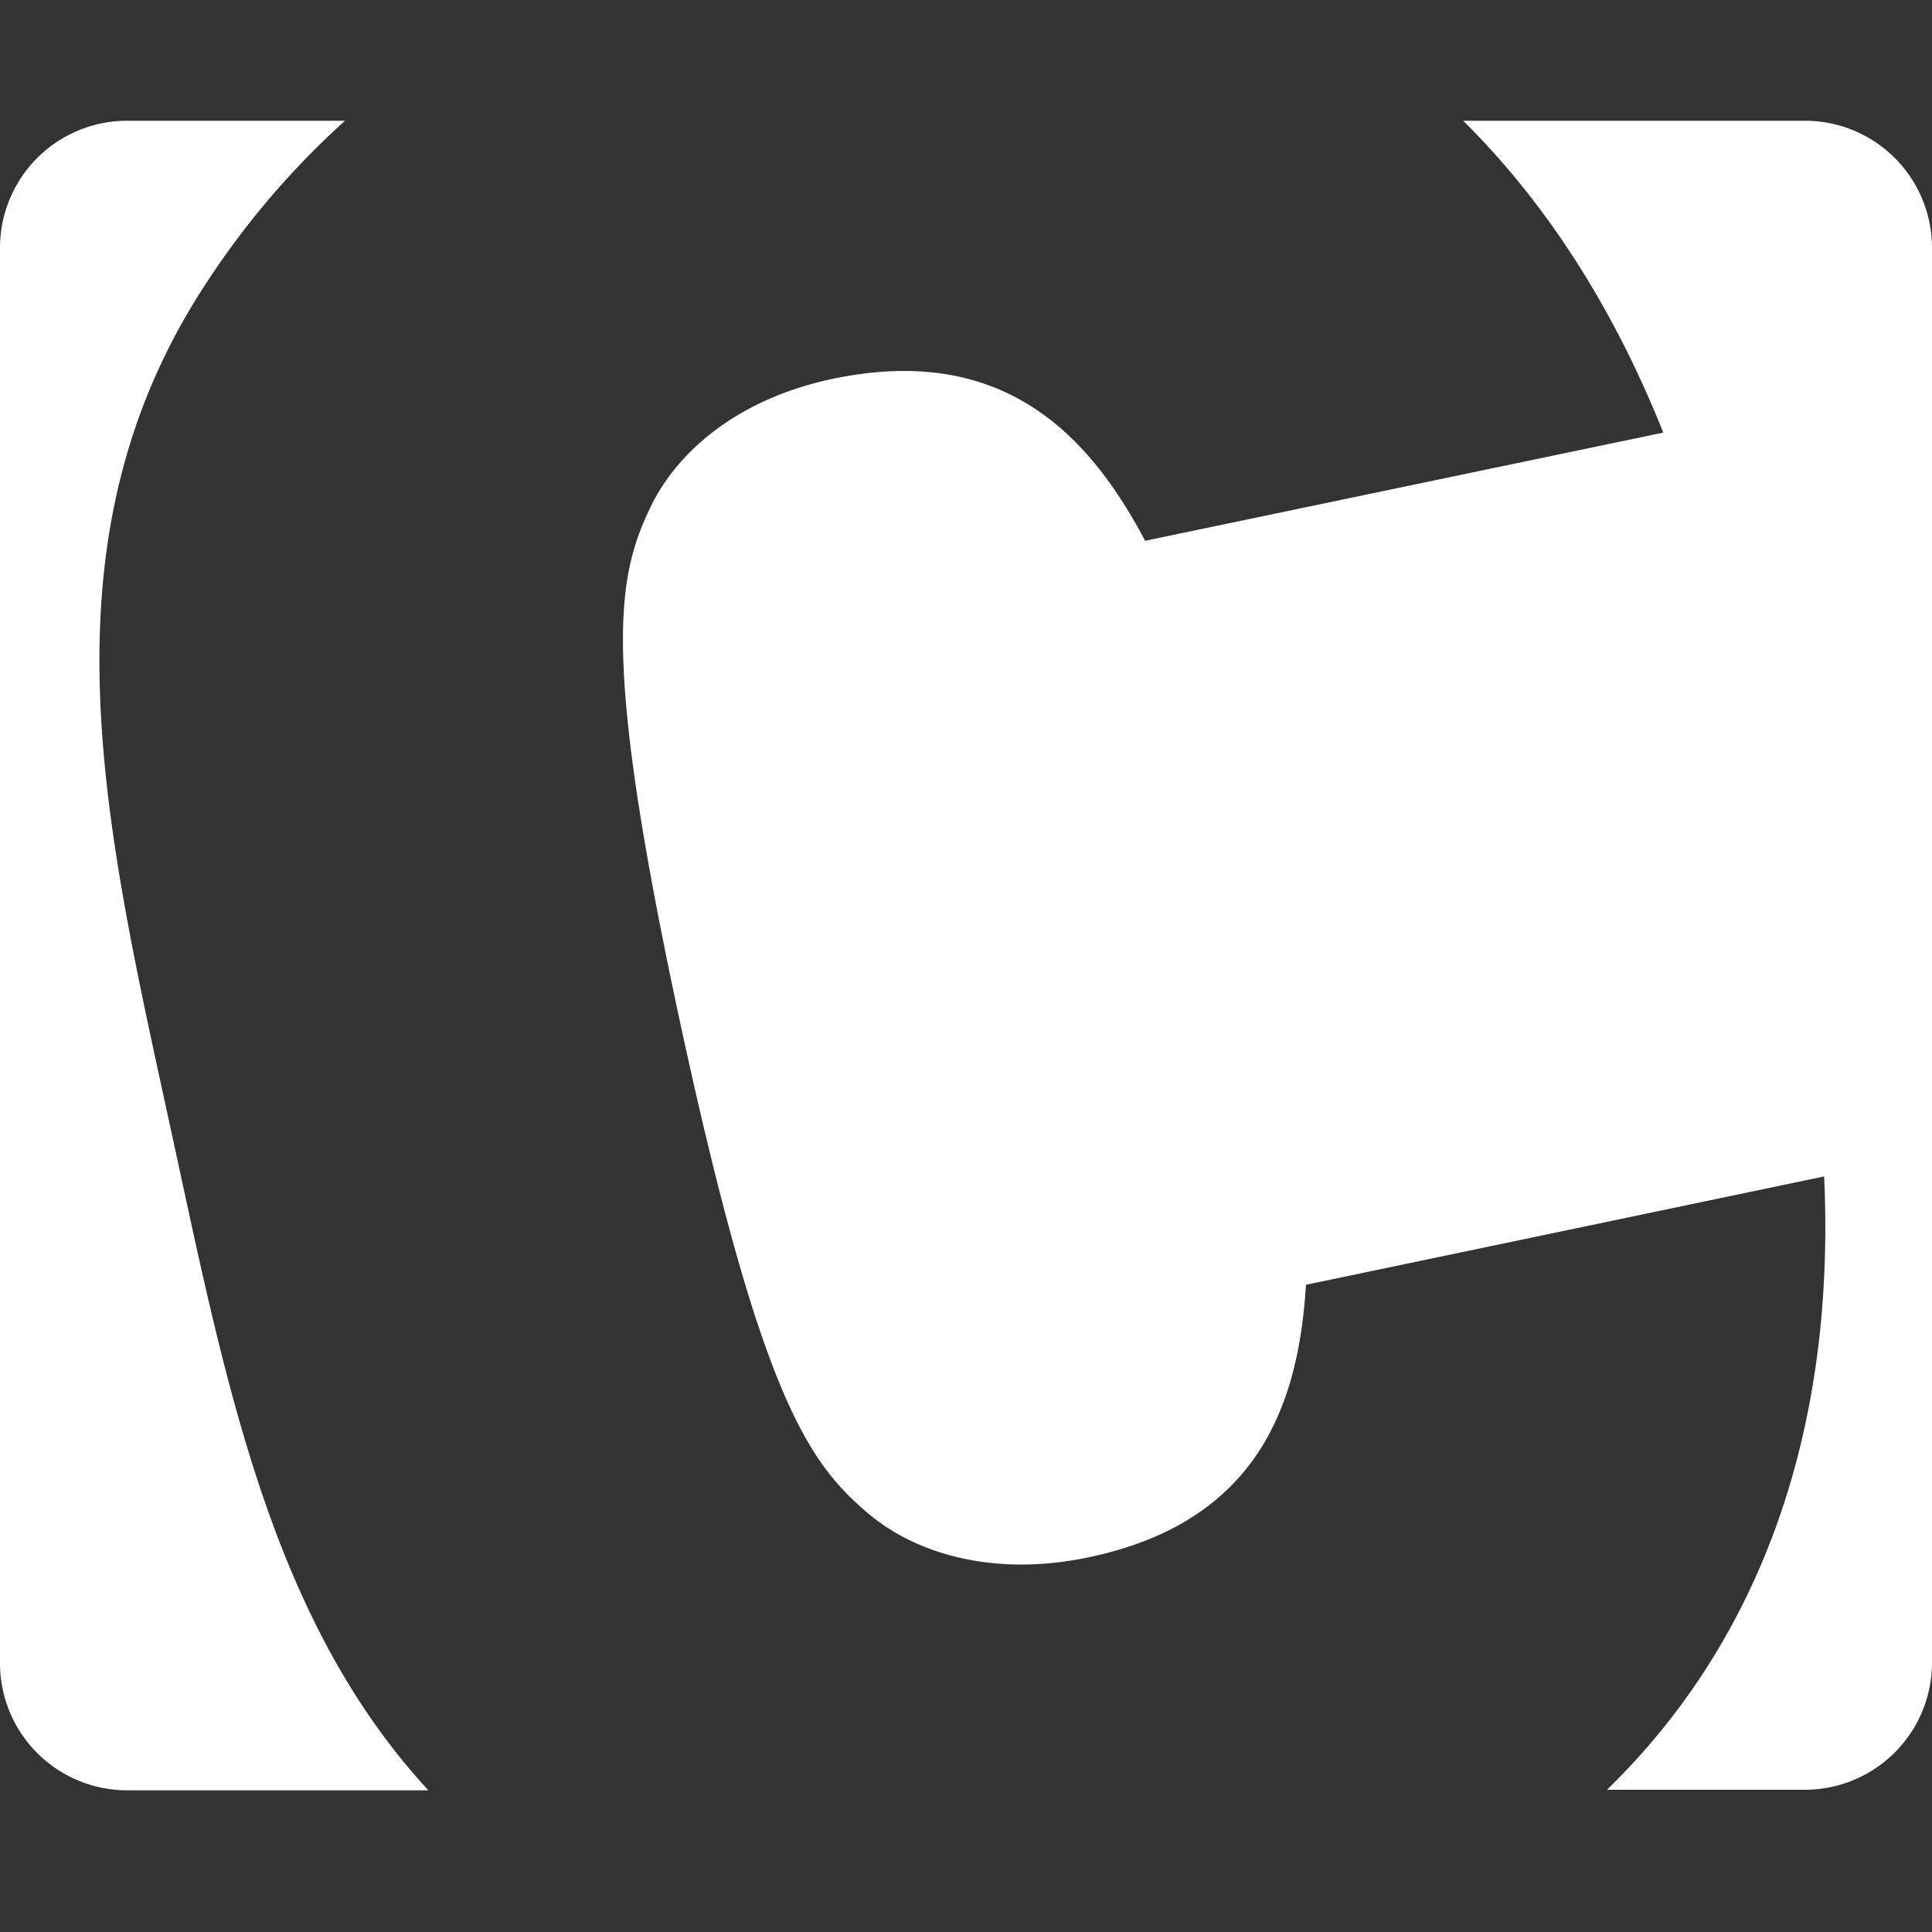 <svg width="24" height="24" xmlns="http://www.w3.org/2000/svg"><rect width="100%" height="100%" fill="#333333" stroke="none"/><path fill="#fff" d="M2.133 14.08c.672 3.094 1.23 6.04 3.189 8.16H1.587A1.58 1.58 0 010 20.678V3.068A1.579 1.579 0 011.587 1.5h2.699a10.242 10.242 0 00-1.718 2.008c-2.135 3.238-1.258 6.77-.435 10.573zM22.41 1.5h-4.234c1.002.992 1.848 2.277 2.486 3.874l-6.437 1.344c-.706-1.337-1.778-2.45-3.876-2.013-1.157.242-1.925.884-2.265 1.588-.418.867-.623 1.84.376 6.46 1 4.62 1.589 5.425 2.328 6.05.6.506 1.57.786 2.727.544 2.1-.437 2.617-1.883 2.708-3.387l6.437-1.346c.152 3.296-.878 5.852-2.698 7.619h2.448A1.58 1.58 0 0024 20.672V3.068A1.579 1.579 0 0022.411 1.5z"/></svg>